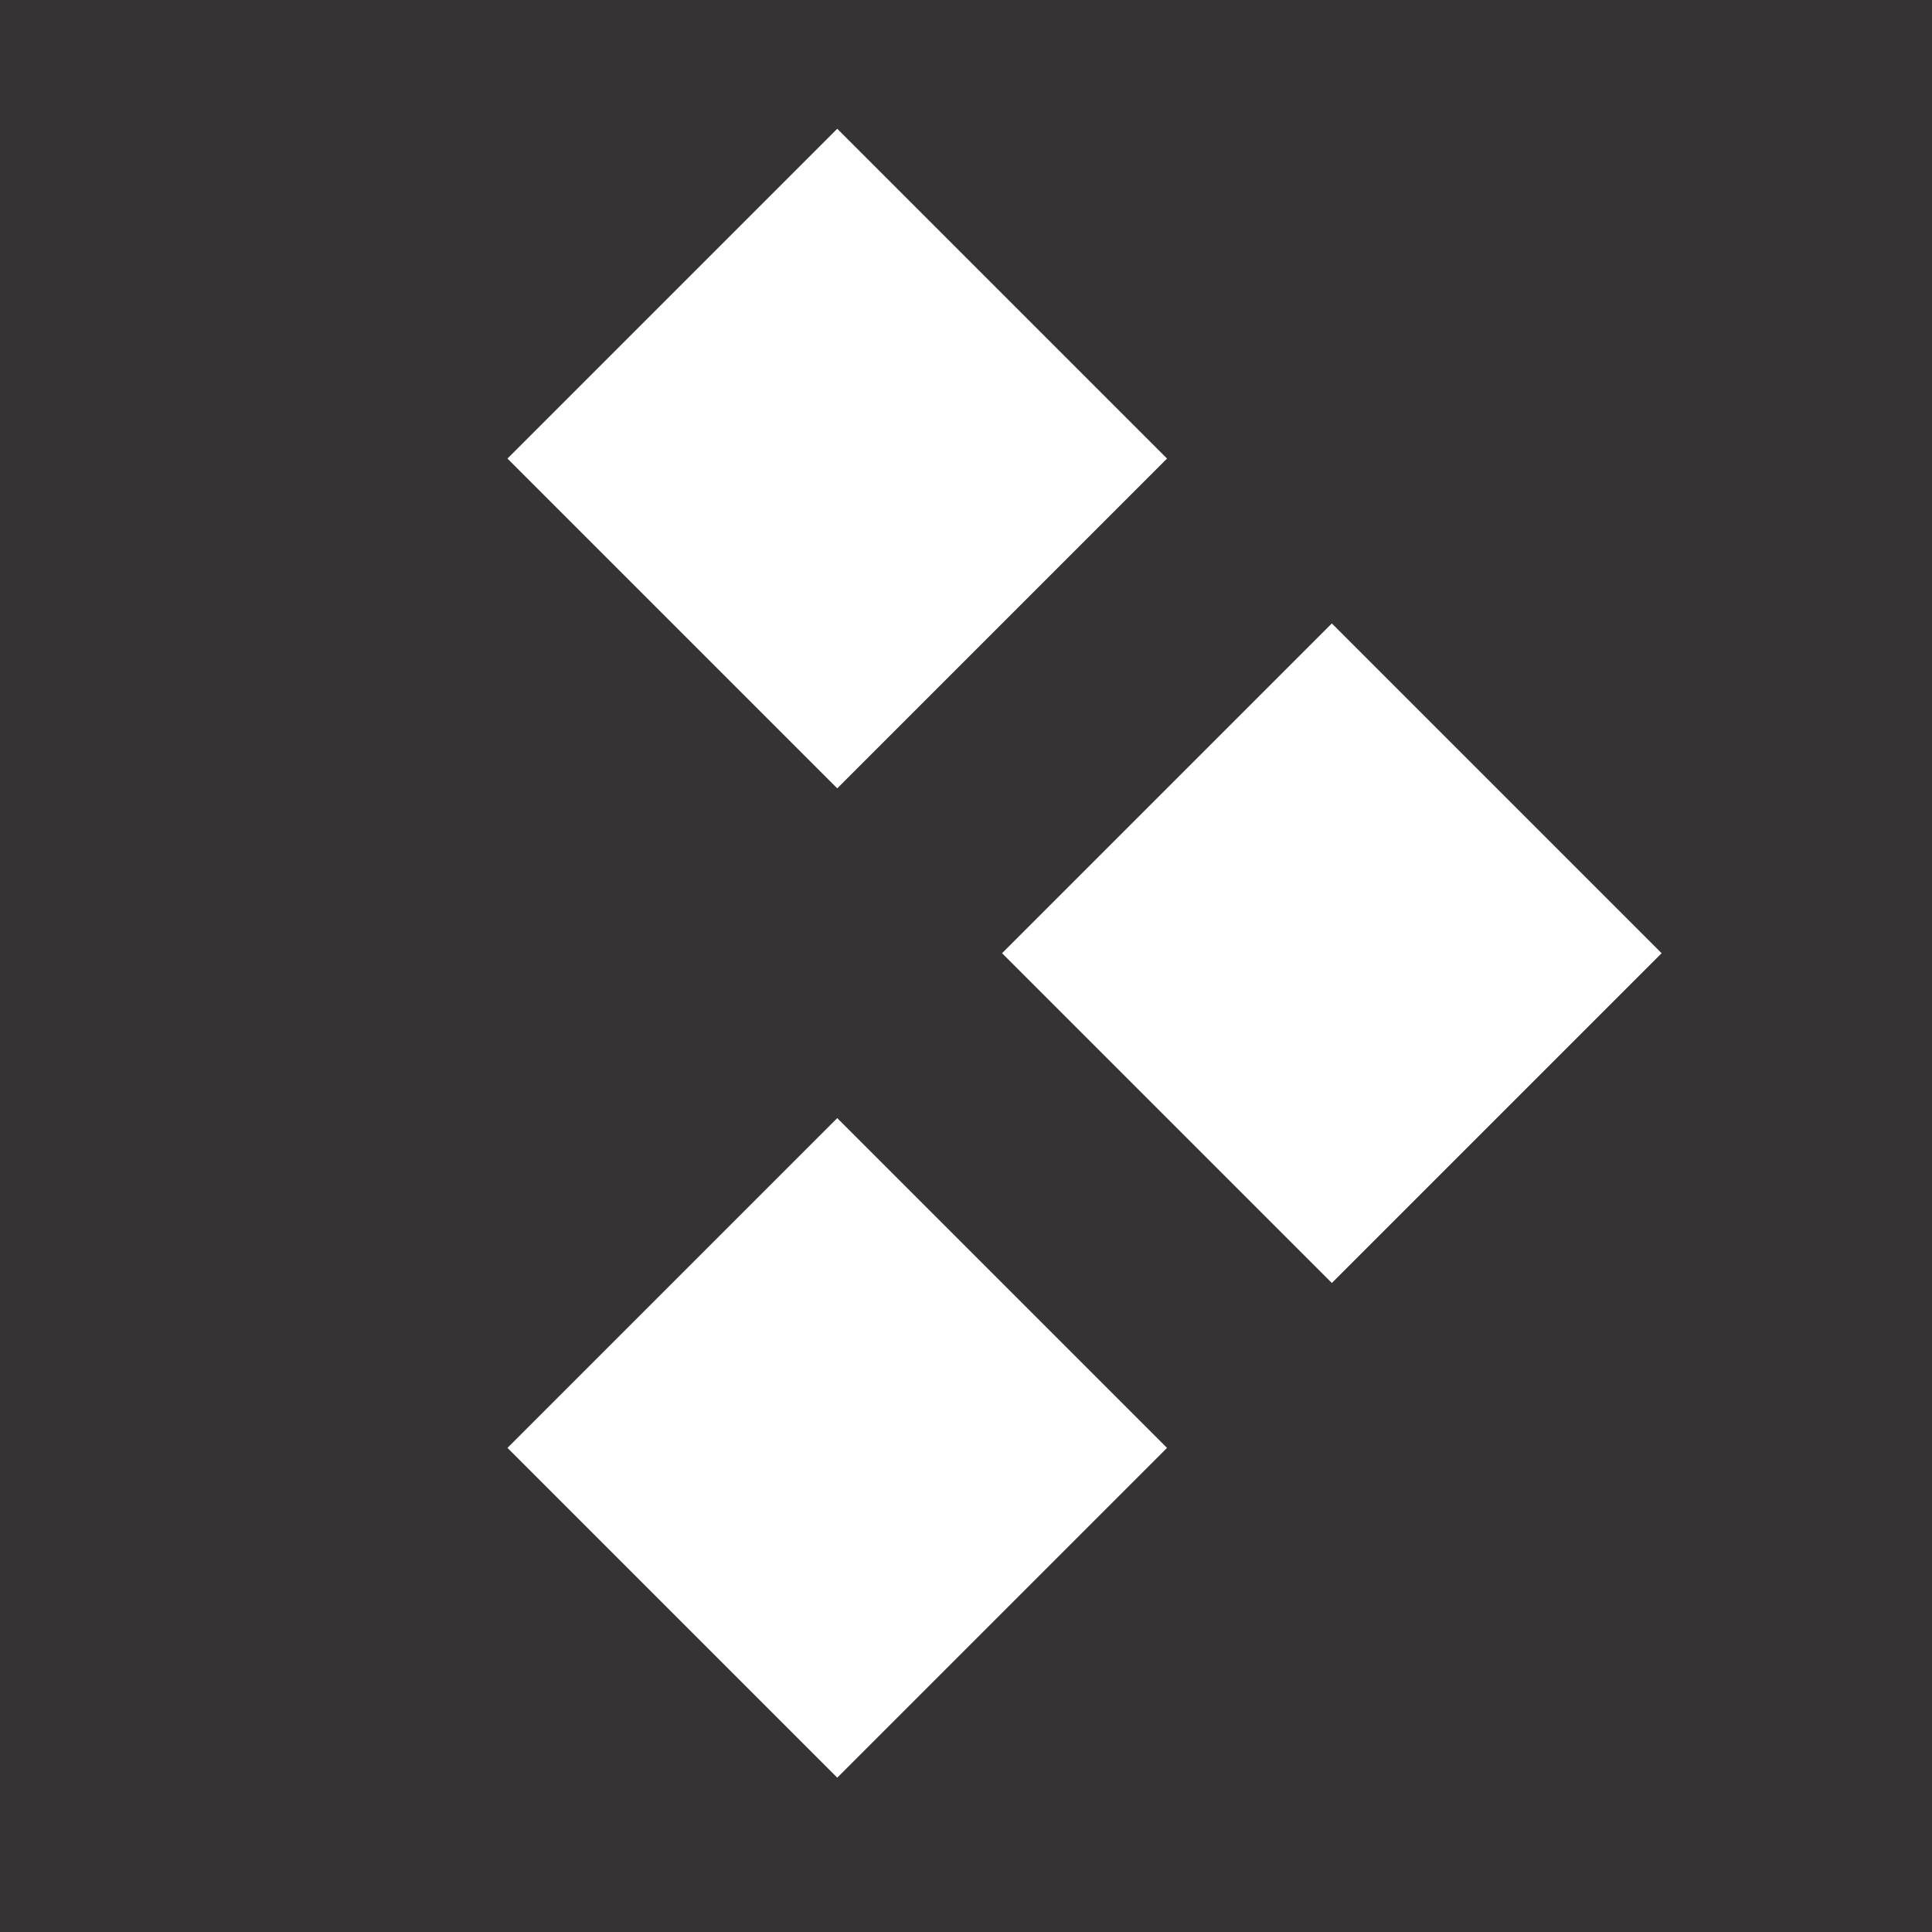 <svg width="25" height="25" viewBox="0 0 25 25" fill="none" xmlns="http://www.w3.org/2000/svg">
<rect x="0" y="0" width="25" height="25" fill="#333333" stroke="none"/>
<rect y="25" width="25" height="25" transform="rotate(-90 0 25)" fill="#DD4040" fill-opacity="0.01"/>
<rect x="10.834" y="23.003" width="6.035" height="6.035" transform="rotate(-135 10.834 23.003)" fill="white"/>
<rect x="17.234" y="16.602" width="6.035" height="6.035" transform="rotate(-135 17.234 16.602)" fill="white"/>
<rect x="10.834" y="10.201" width="6.035" height="6.035" transform="rotate(-135 10.834 10.201)" fill="white"/>
</svg>
